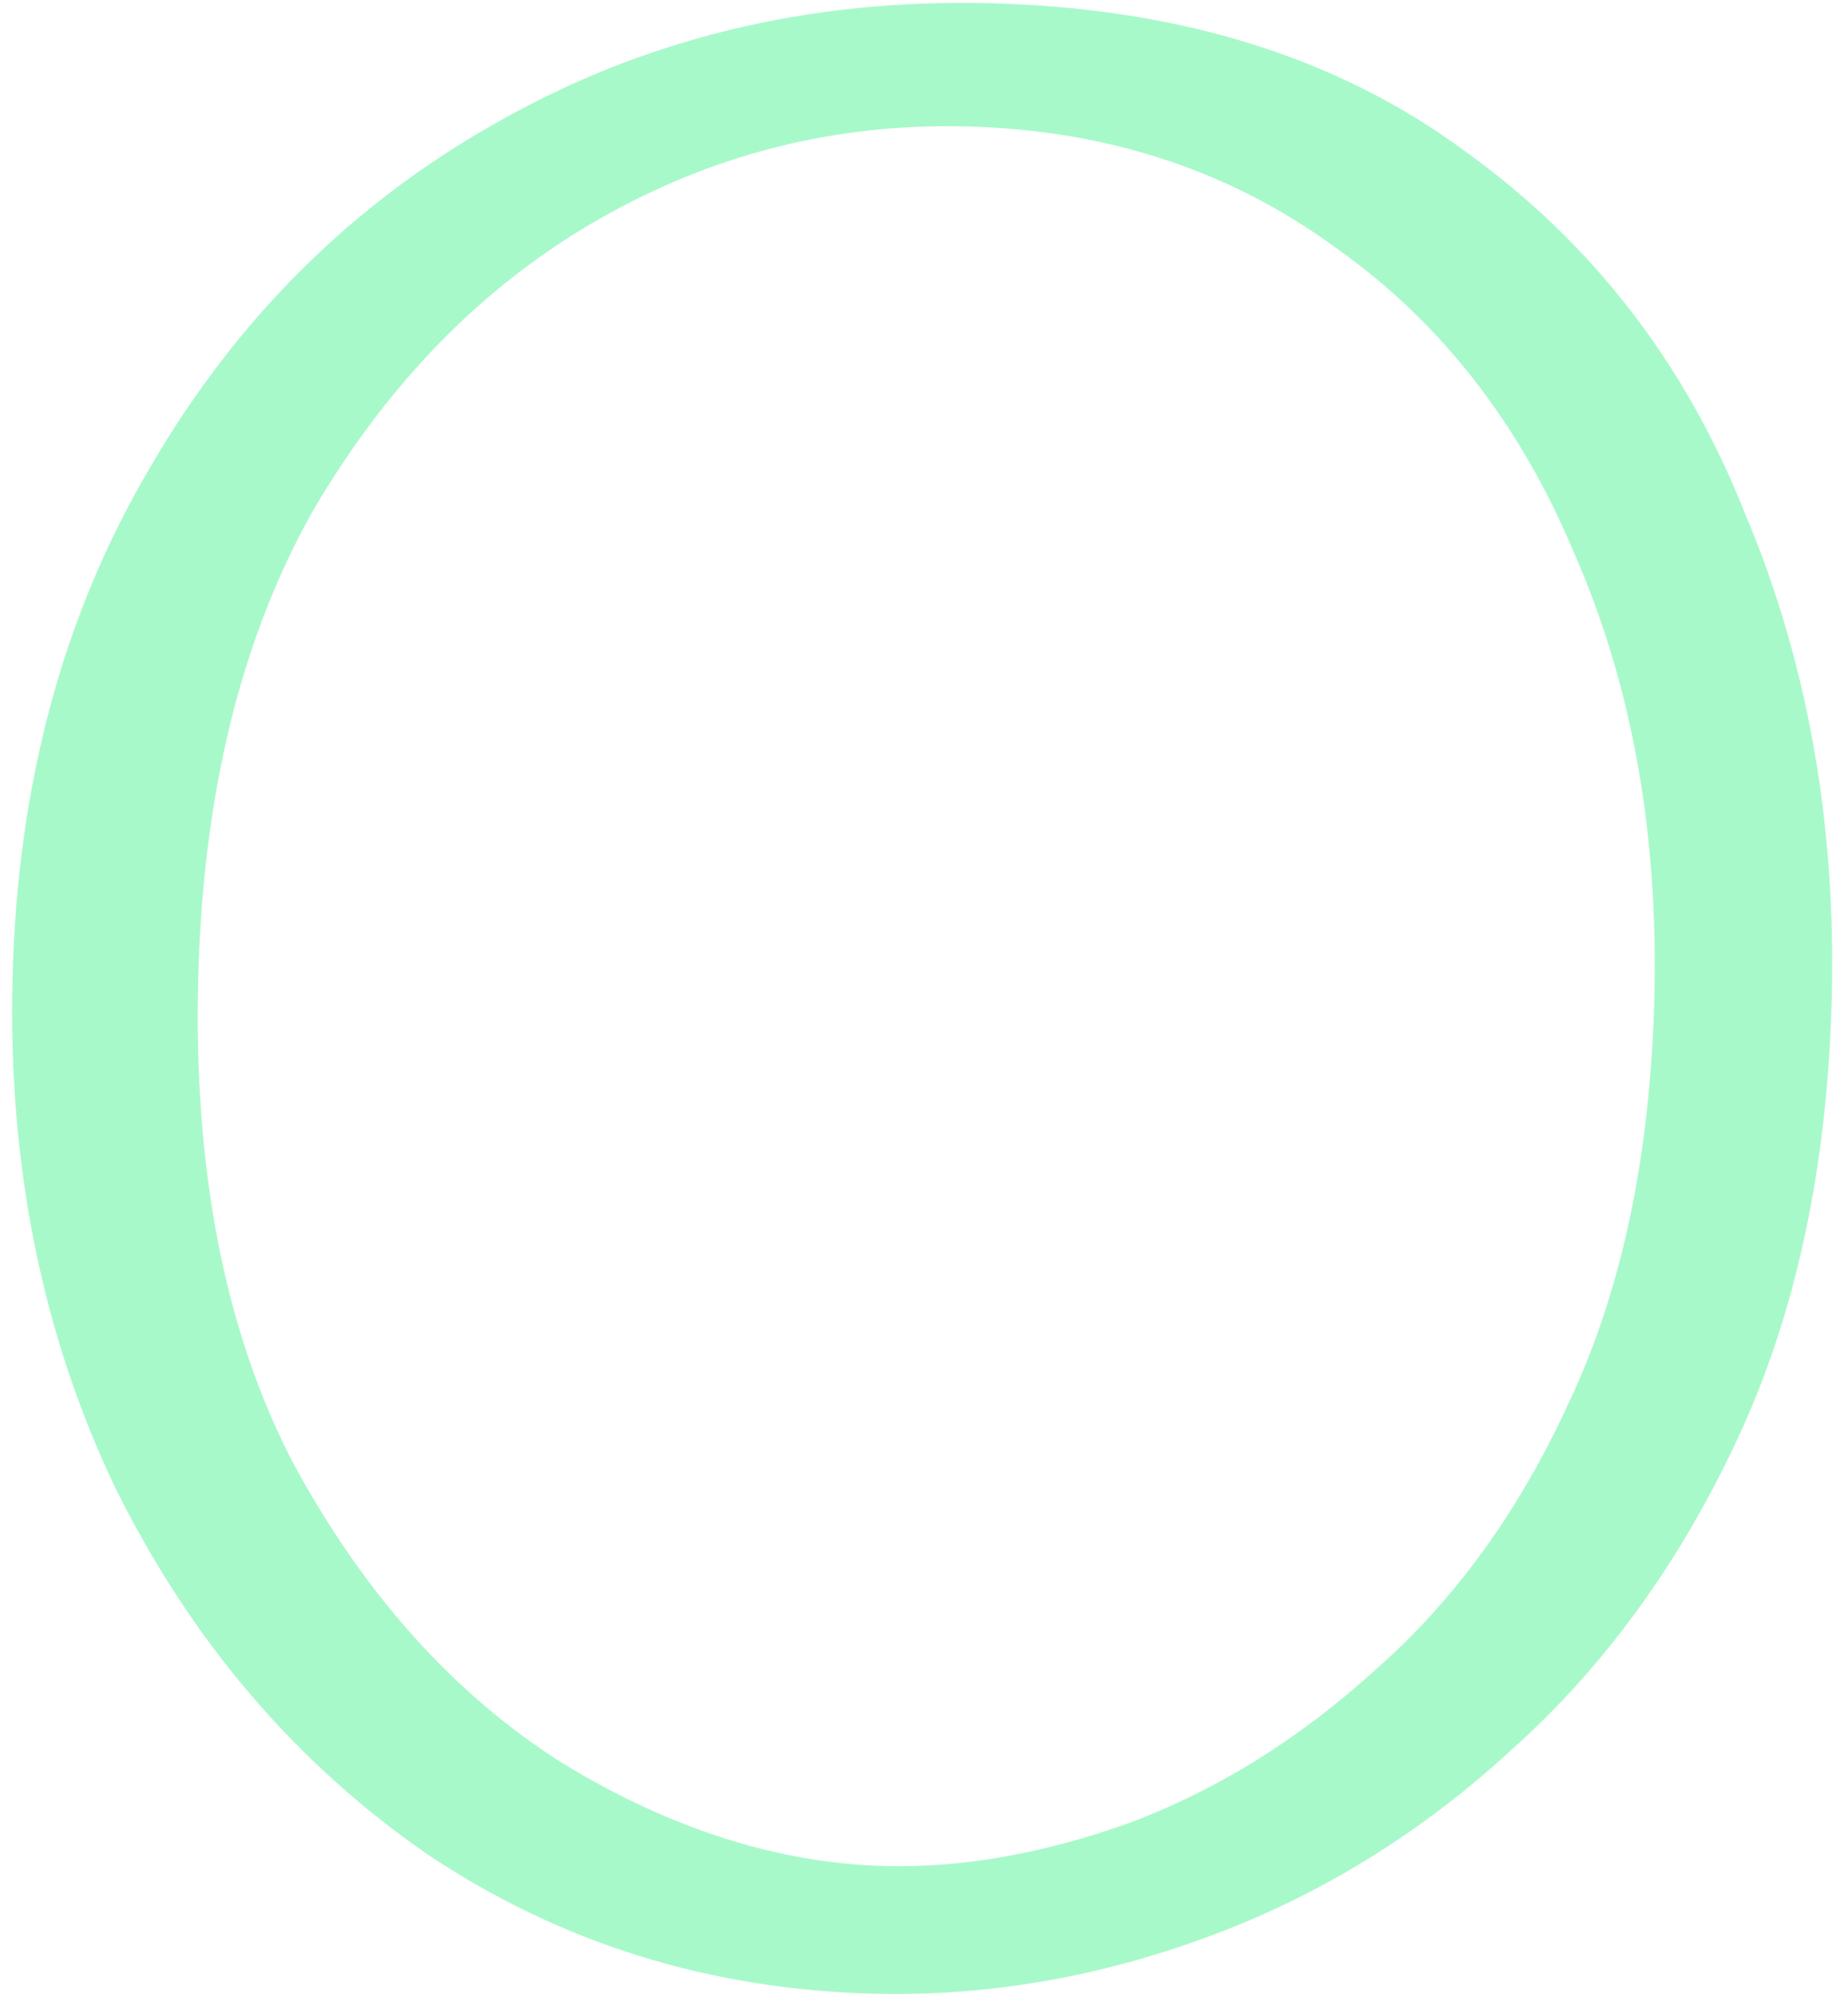 <svg width="112" height="121" viewBox="0 0 112 121" fill="none" xmlns="http://www.w3.org/2000/svg">
<path d="M52.954 120.805C42.957 120.549 33.943 117.734 25.911 112.361C17.883 106.821 11.57 99.407 6.973 90.12C2.542 80.837 0.471 70.53 0.761 59.201C1.059 47.538 3.822 37.272 9.051 28.403C14.283 19.367 21.298 12.377 30.094 7.433C39.06 2.328 49.042 -0.085 60.038 0.196C71.534 0.49 81.128 3.486 88.818 9.185C96.513 14.716 102.161 22.03 105.763 31.125C109.536 40.057 111.286 49.855 111.013 60.519C110.754 70.682 108.86 79.553 105.331 87.132C101.803 94.711 97.224 101.013 91.594 106.037C86.13 111.066 80.032 114.828 73.299 117.323C66.567 119.819 59.785 120.979 52.954 120.805ZM53.652 113.07C58.317 113.189 63.258 112.315 68.474 110.448C73.861 108.418 78.859 105.295 83.468 101.078C88.244 96.865 92.133 91.463 95.136 84.871C98.31 78.116 100.018 69.991 100.261 60.494C100.516 50.497 98.911 41.536 95.446 33.612C92.147 25.692 87.304 19.483 80.917 14.985C74.534 10.32 67.094 7.879 58.597 7.662C50.6 7.457 43.132 9.351 36.195 13.341C29.257 17.332 23.522 23.187 18.99 30.907C14.625 38.632 12.299 48.075 12.014 59.238C11.716 70.901 13.633 80.703 17.764 88.645C22.063 96.591 27.493 102.648 34.055 106.817C40.622 110.82 47.154 112.904 53.652 113.07Z" fill="#A8F9CA"/>
</svg>
